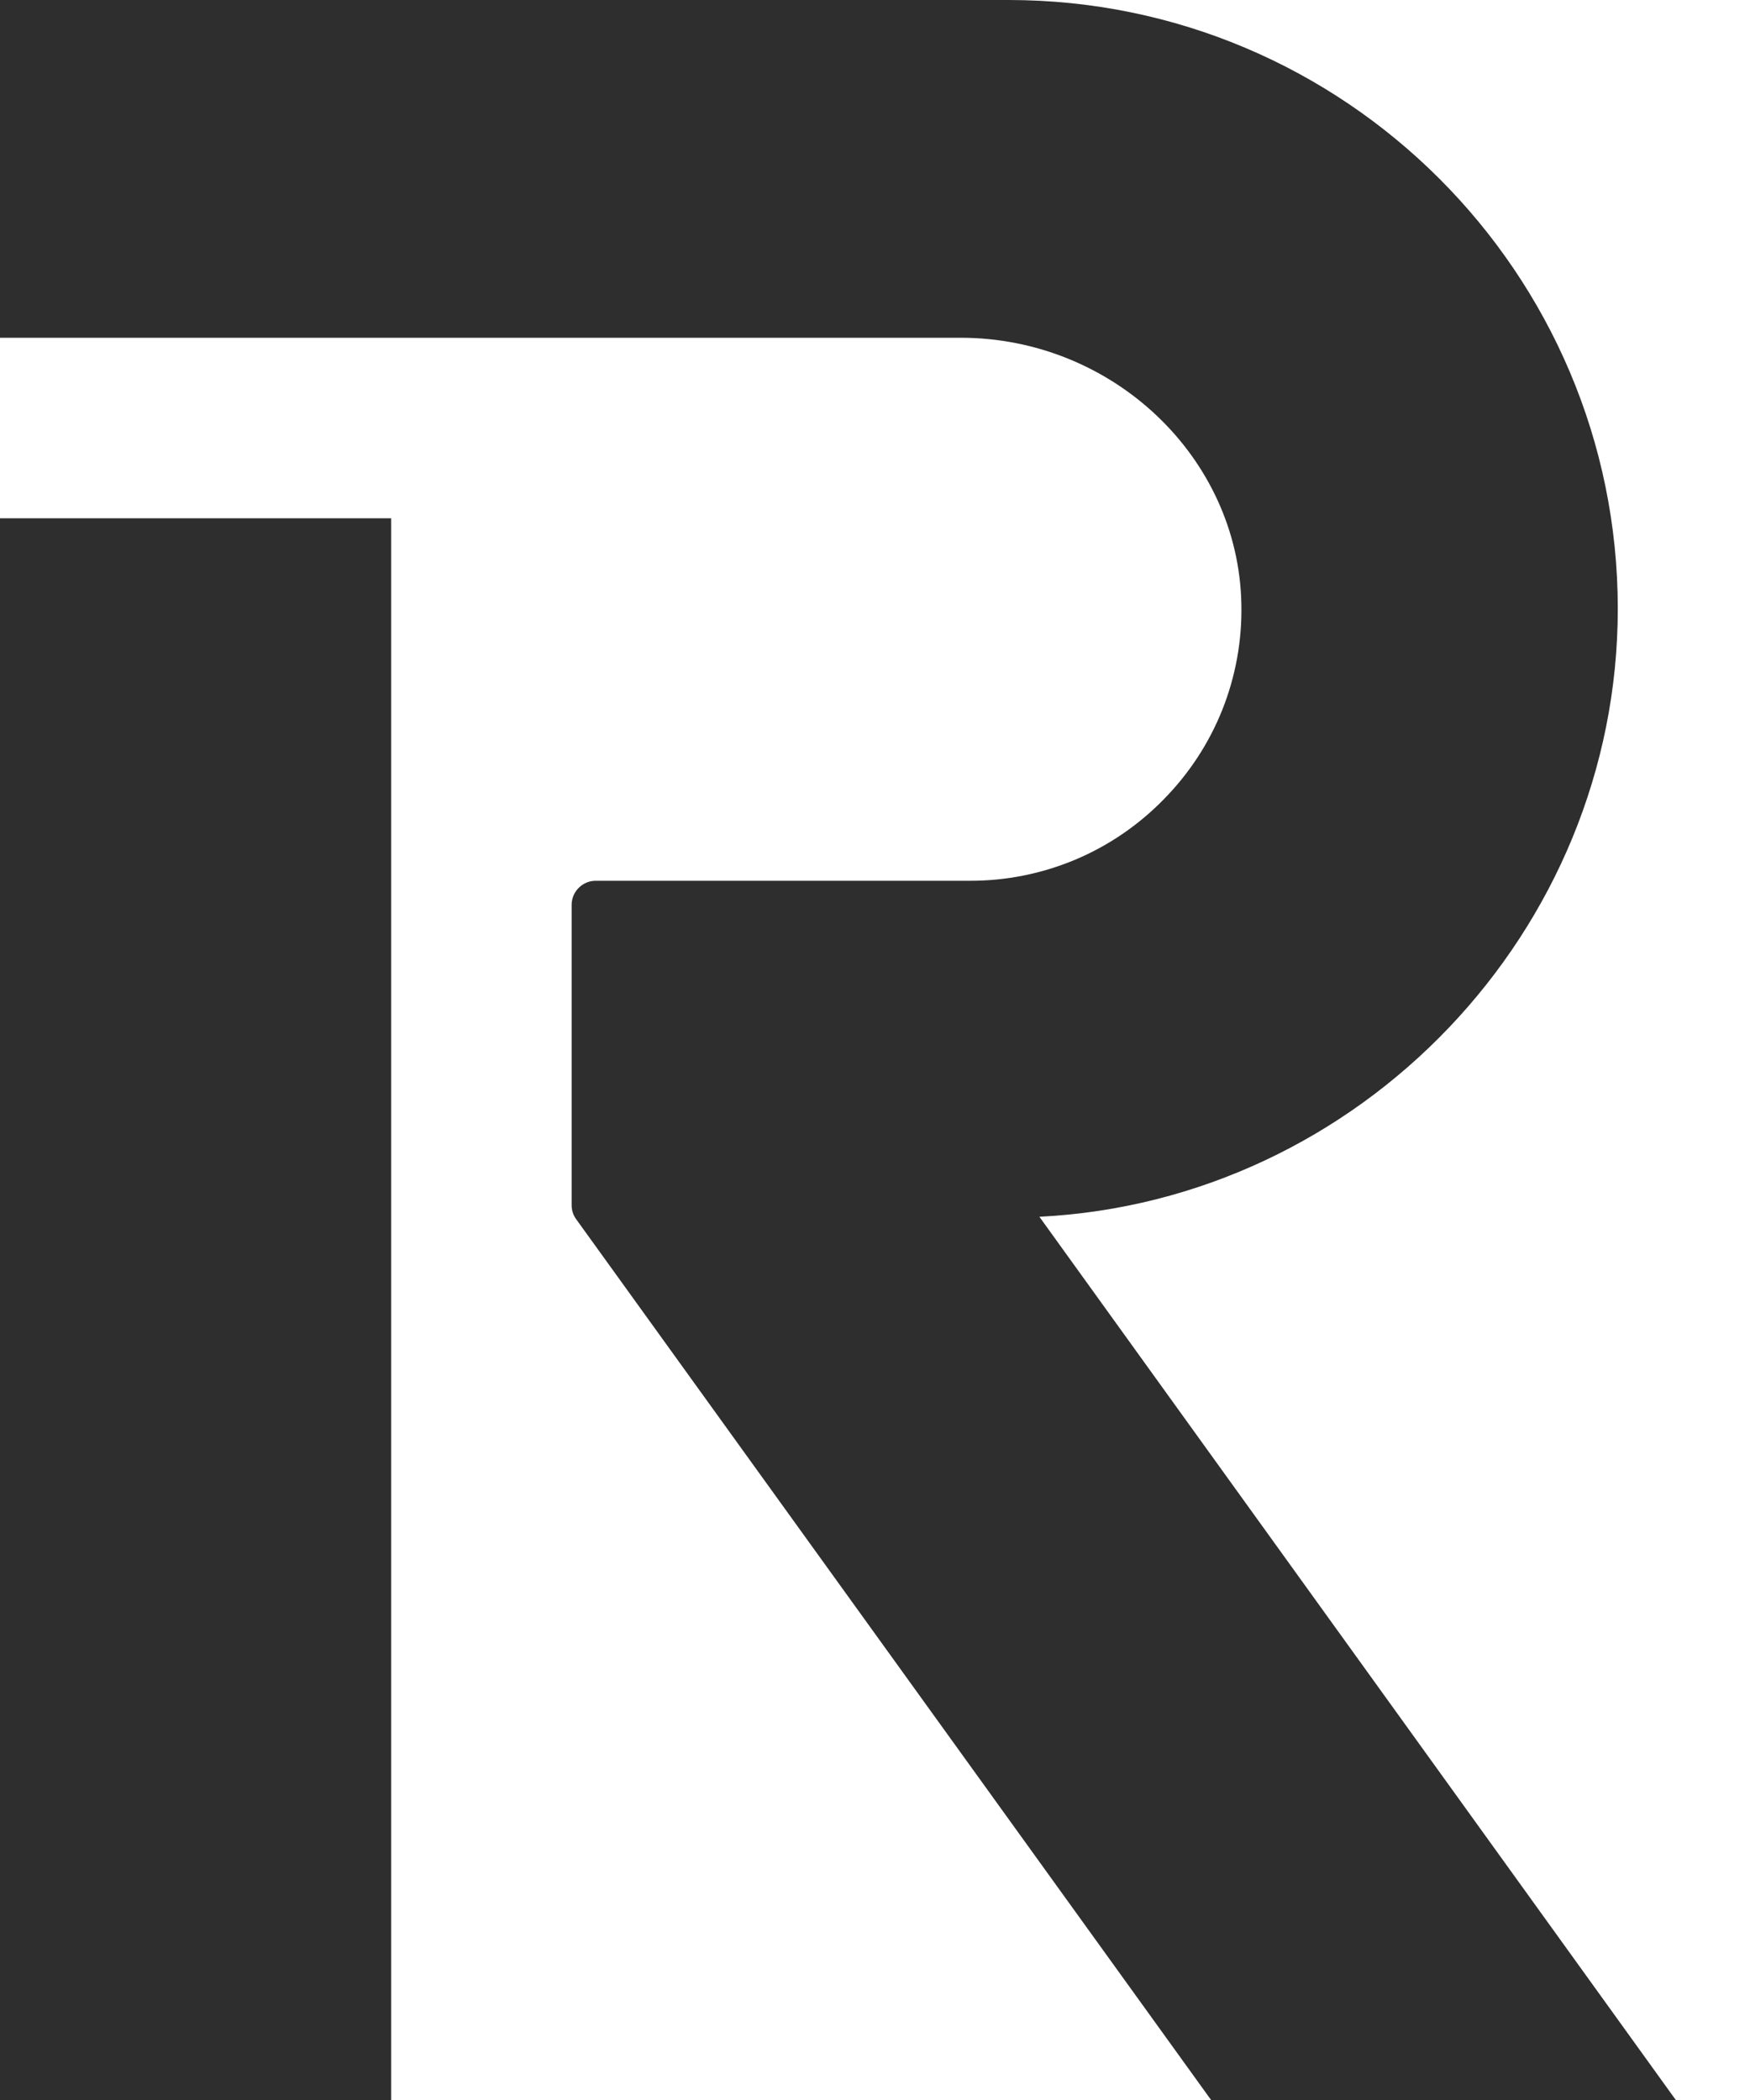 <svg width="20" height="24" viewBox="0 0 20 24" fill="none" xmlns="http://www.w3.org/2000/svg">
<path d="M18.489 6.957C18.489 3.12 15.366 0 11.526 0H0V3.86H10.978C12.716 3.86 14.155 5.226 14.187 6.904C14.196 7.317 14.122 7.727 13.97 8.11C13.817 8.494 13.589 8.842 13.299 9.136C13.011 9.431 12.667 9.666 12.286 9.826C11.906 9.985 11.498 10.067 11.085 10.066H6.808C6.735 10.066 6.665 10.095 6.614 10.147C6.562 10.198 6.533 10.268 6.533 10.341V13.772C6.533 13.832 6.55 13.886 6.585 13.934L13.841 24H19.152L11.879 13.906C15.542 13.722 18.489 10.646 18.489 6.957ZM4.47 5.923H0V24H4.47V5.923Z" fill="#2E2E2E"/>
</svg>
